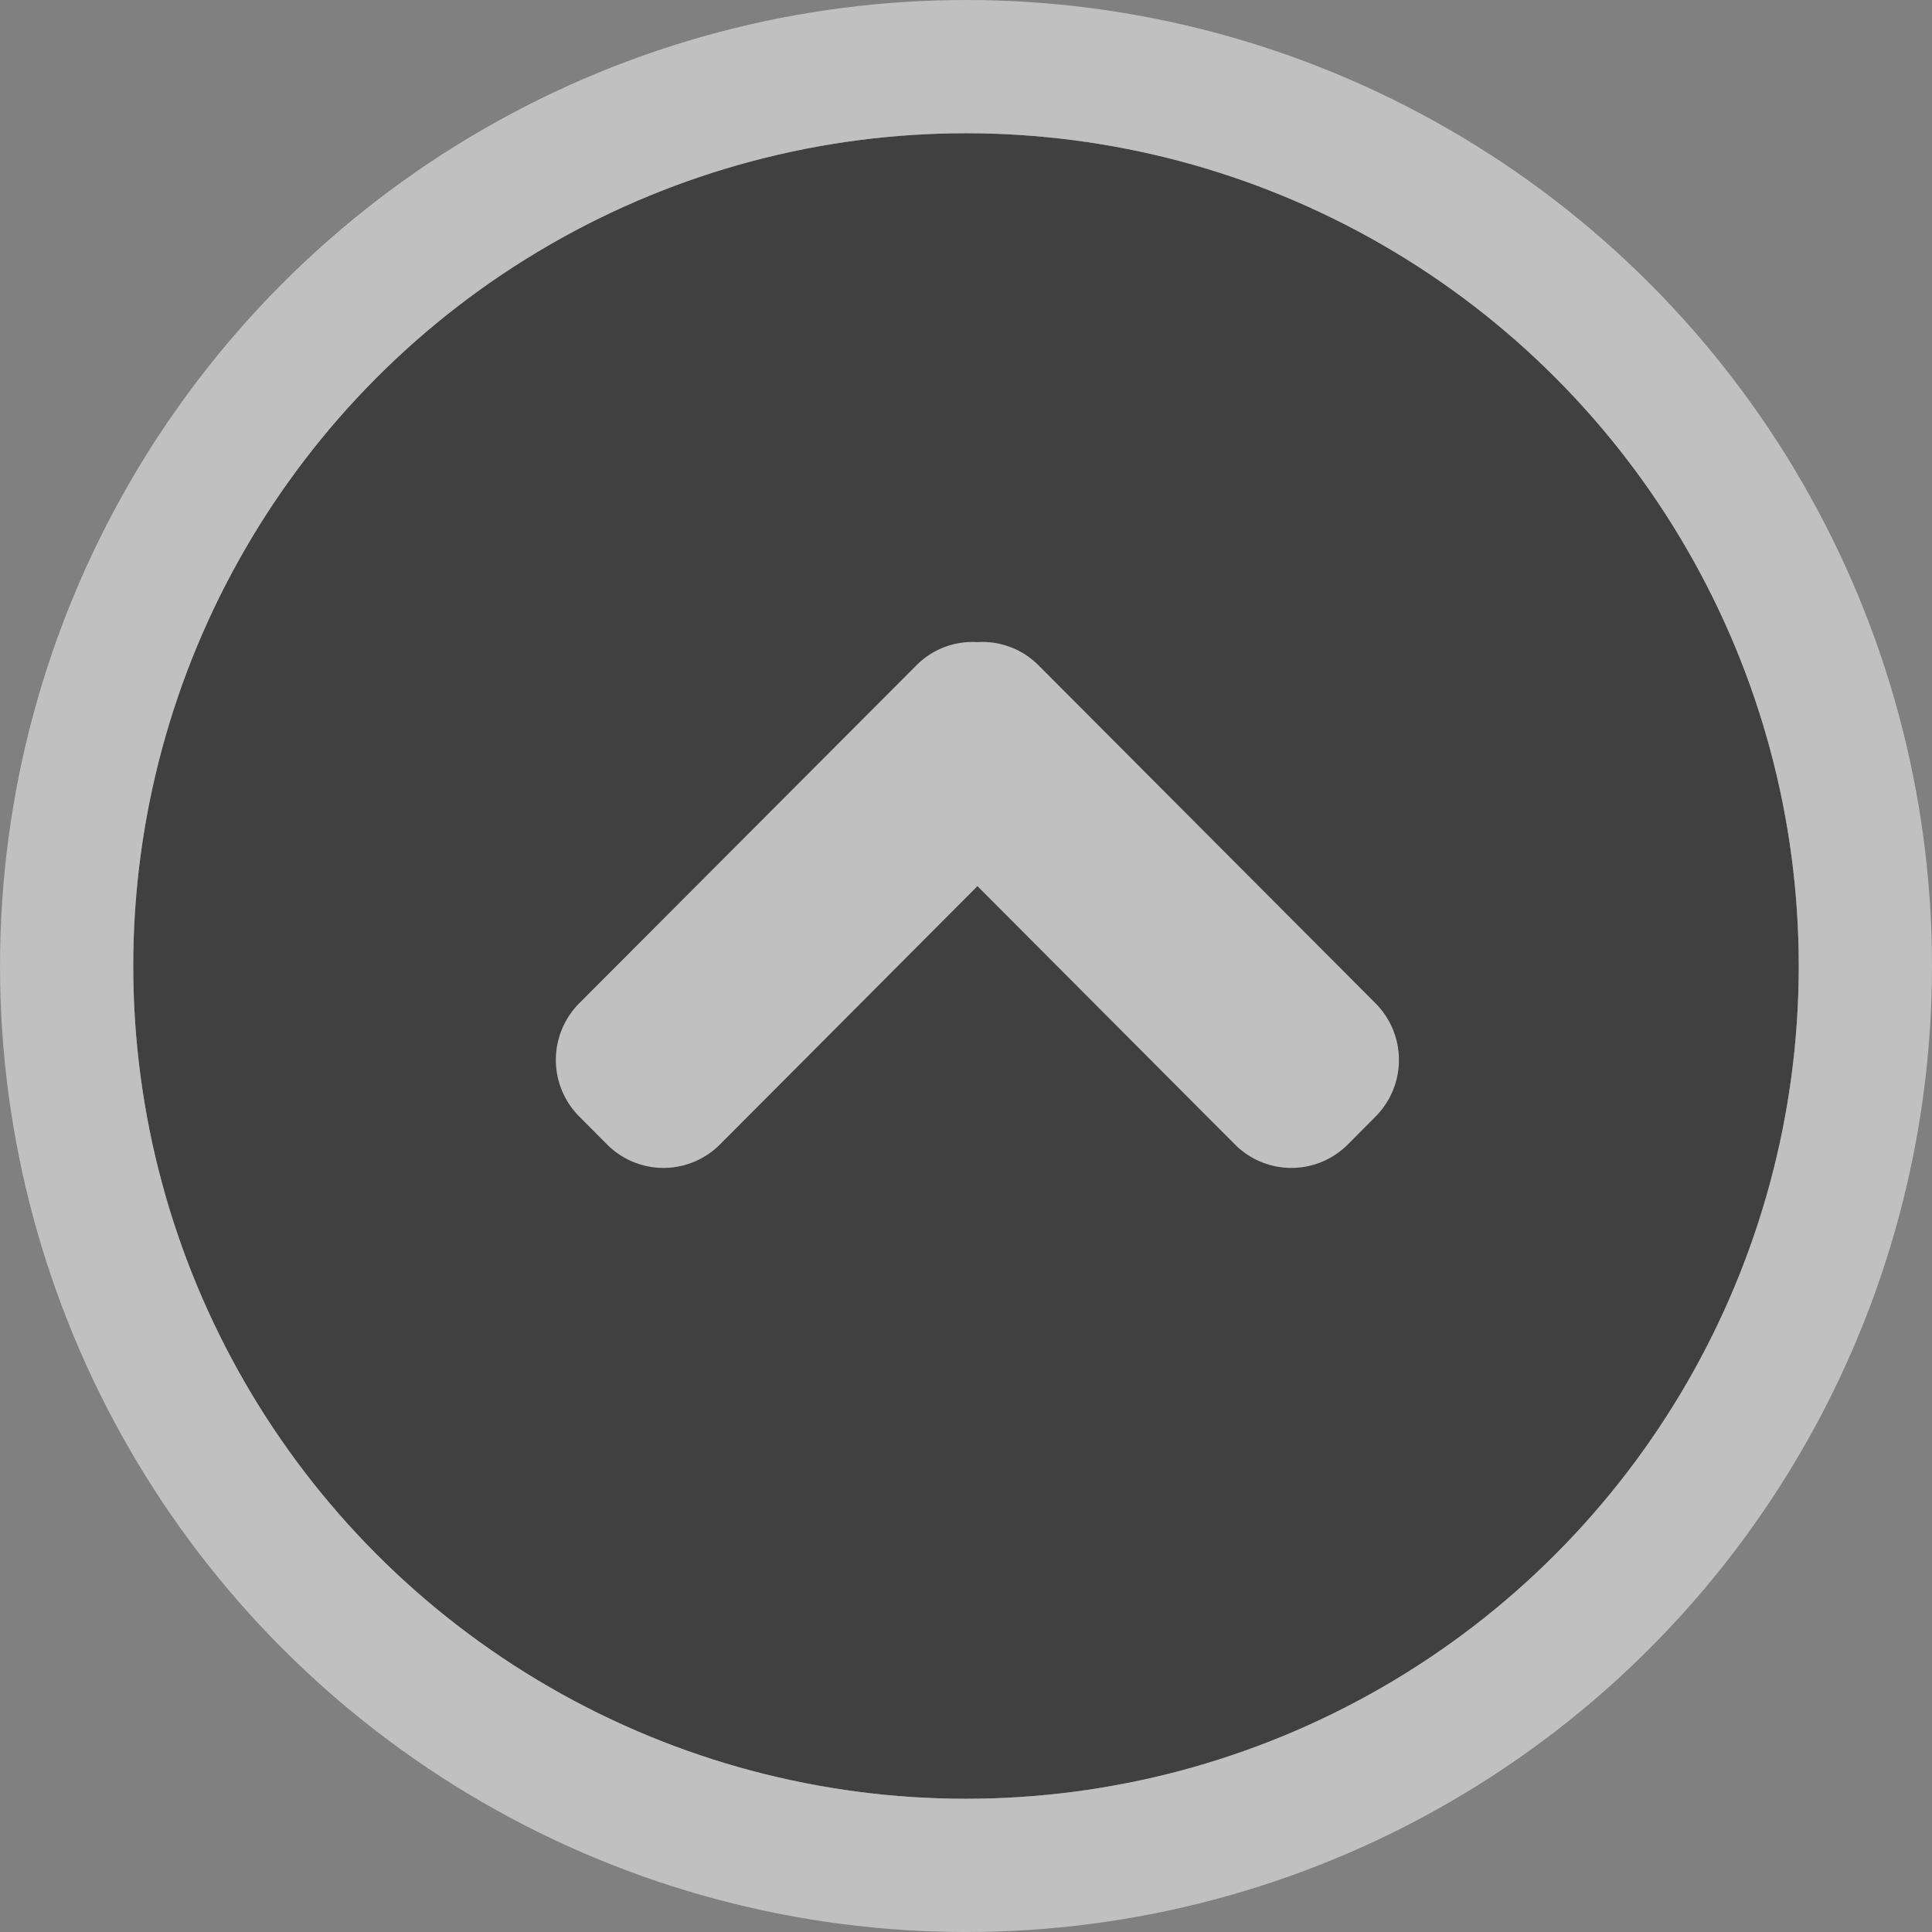 <svg xmlns="http://www.w3.org/2000/svg" viewBox="0 0 58 58"><rect x="0" y="0" width="58" height="58" fill="#808080" stroke="none"/><defs><style>.a{opacity:0.5;}.b{stroke:#fff;stroke-width:4px;}.c{fill:#fff;}.d{stroke:none;}.e{fill:none;}</style></defs><g class="a" transform="translate(2091 -866)"><g class="b" transform="translate(-2087 870)"><circle class="d" cx="25" cy="25" r="25"/><circle class="e" cx="25" cy="25" r="27"/></g><path class="c" d="M10.833,15.1.7,4.937a2.408,2.408,0,0,1,0-3.389L1.543.7A2.391,2.391,0,0,1,4.921.7l7.735,7.76L20.392.7A2.391,2.391,0,0,1,23.77.7l.846.85a2.408,2.408,0,0,1,0,3.389L14.478,15.1a2.367,2.367,0,0,1-1.822.686A2.372,2.372,0,0,1,10.833,15.1Z" transform="translate(-2049 901.063) rotate(180)"/></g></svg>
